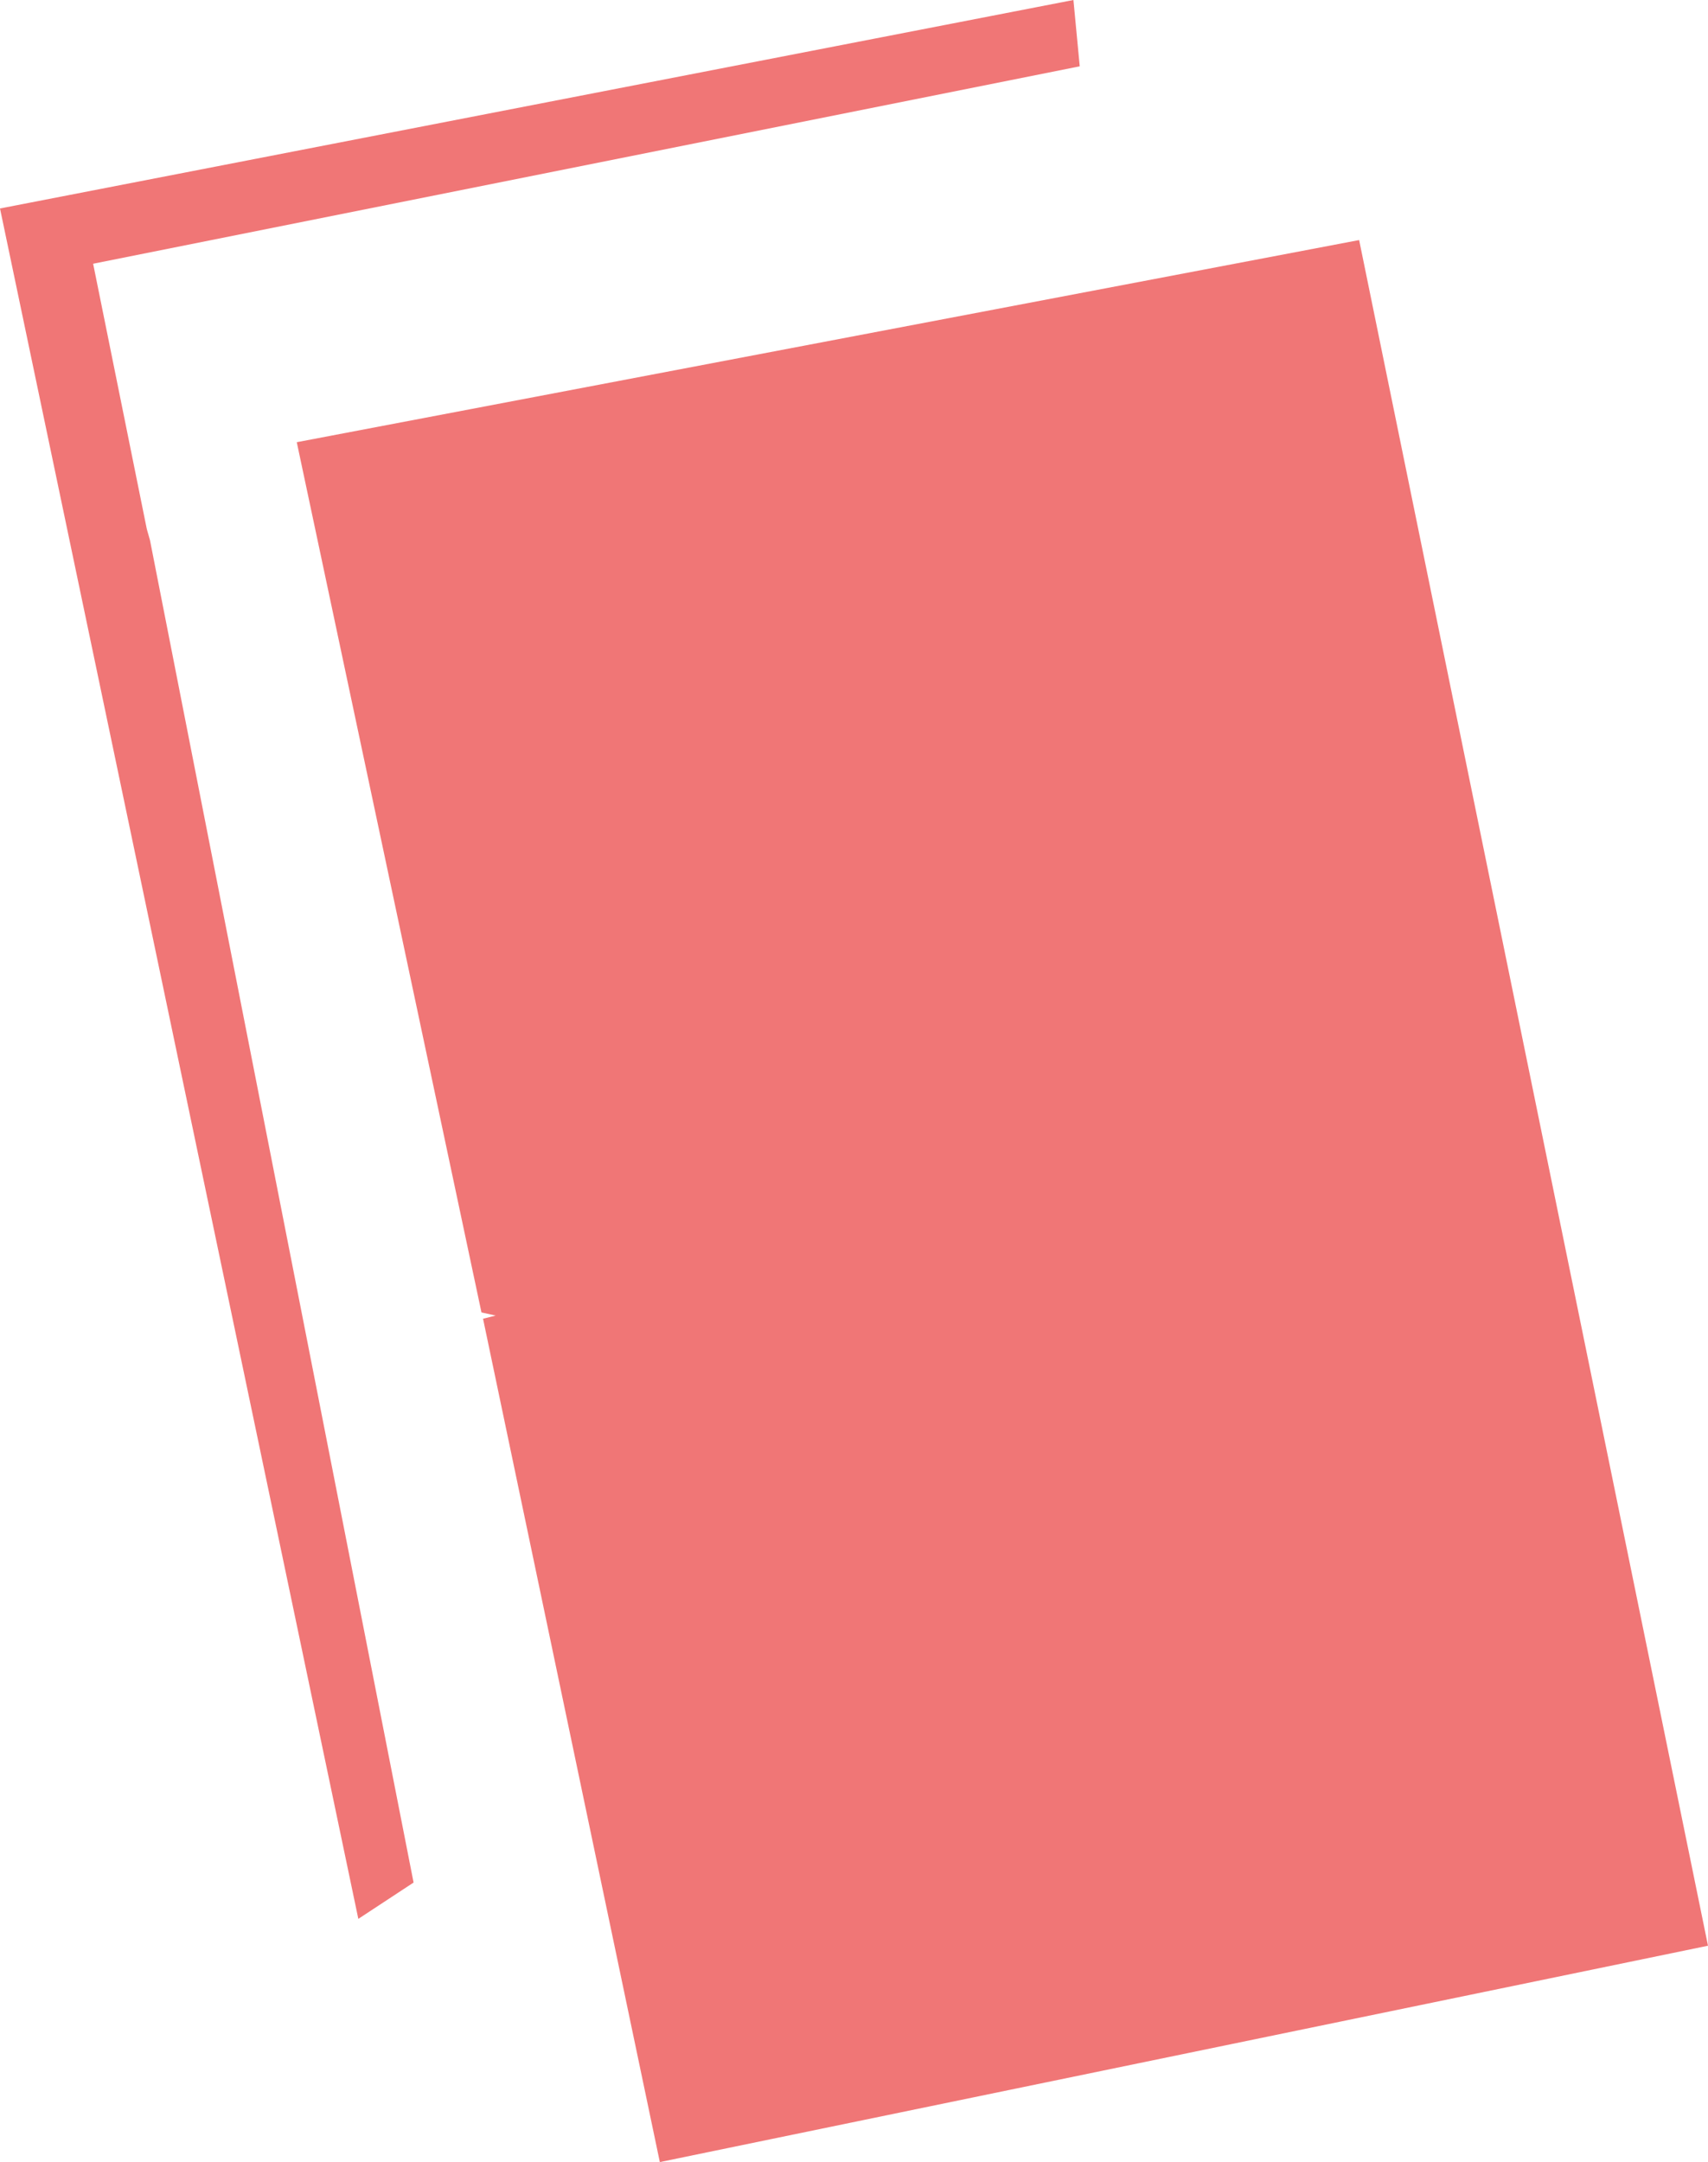 <?xml version="1.0" encoding="UTF-8" standalone="no"?>
<svg xmlns:xlink="http://www.w3.org/1999/xlink" height="68.45px" width="54.1px" xmlns="http://www.w3.org/2000/svg">
  <g transform="matrix(1.0, 0.0, 0.0, 1.0, 27.05, 34.25)">
    <path d="M7.15 -32.15 L-24.1 -25.9 -22.4 -17.5 -22.3 -17.15 -13.95 25.35 -15.7 26.5 -27.05 -27.65 6.95 -34.25 7.15 -32.15 M-17.65 -20.25 L16.0 -26.65 27.05 27.35 -6.15 34.2 -11.75 7.5 -11.35 7.4 -11.8 7.3 -17.65 -20.25" fill="#f07676" fill-rule="evenodd" stroke="none"/>
  </g>
</svg>

